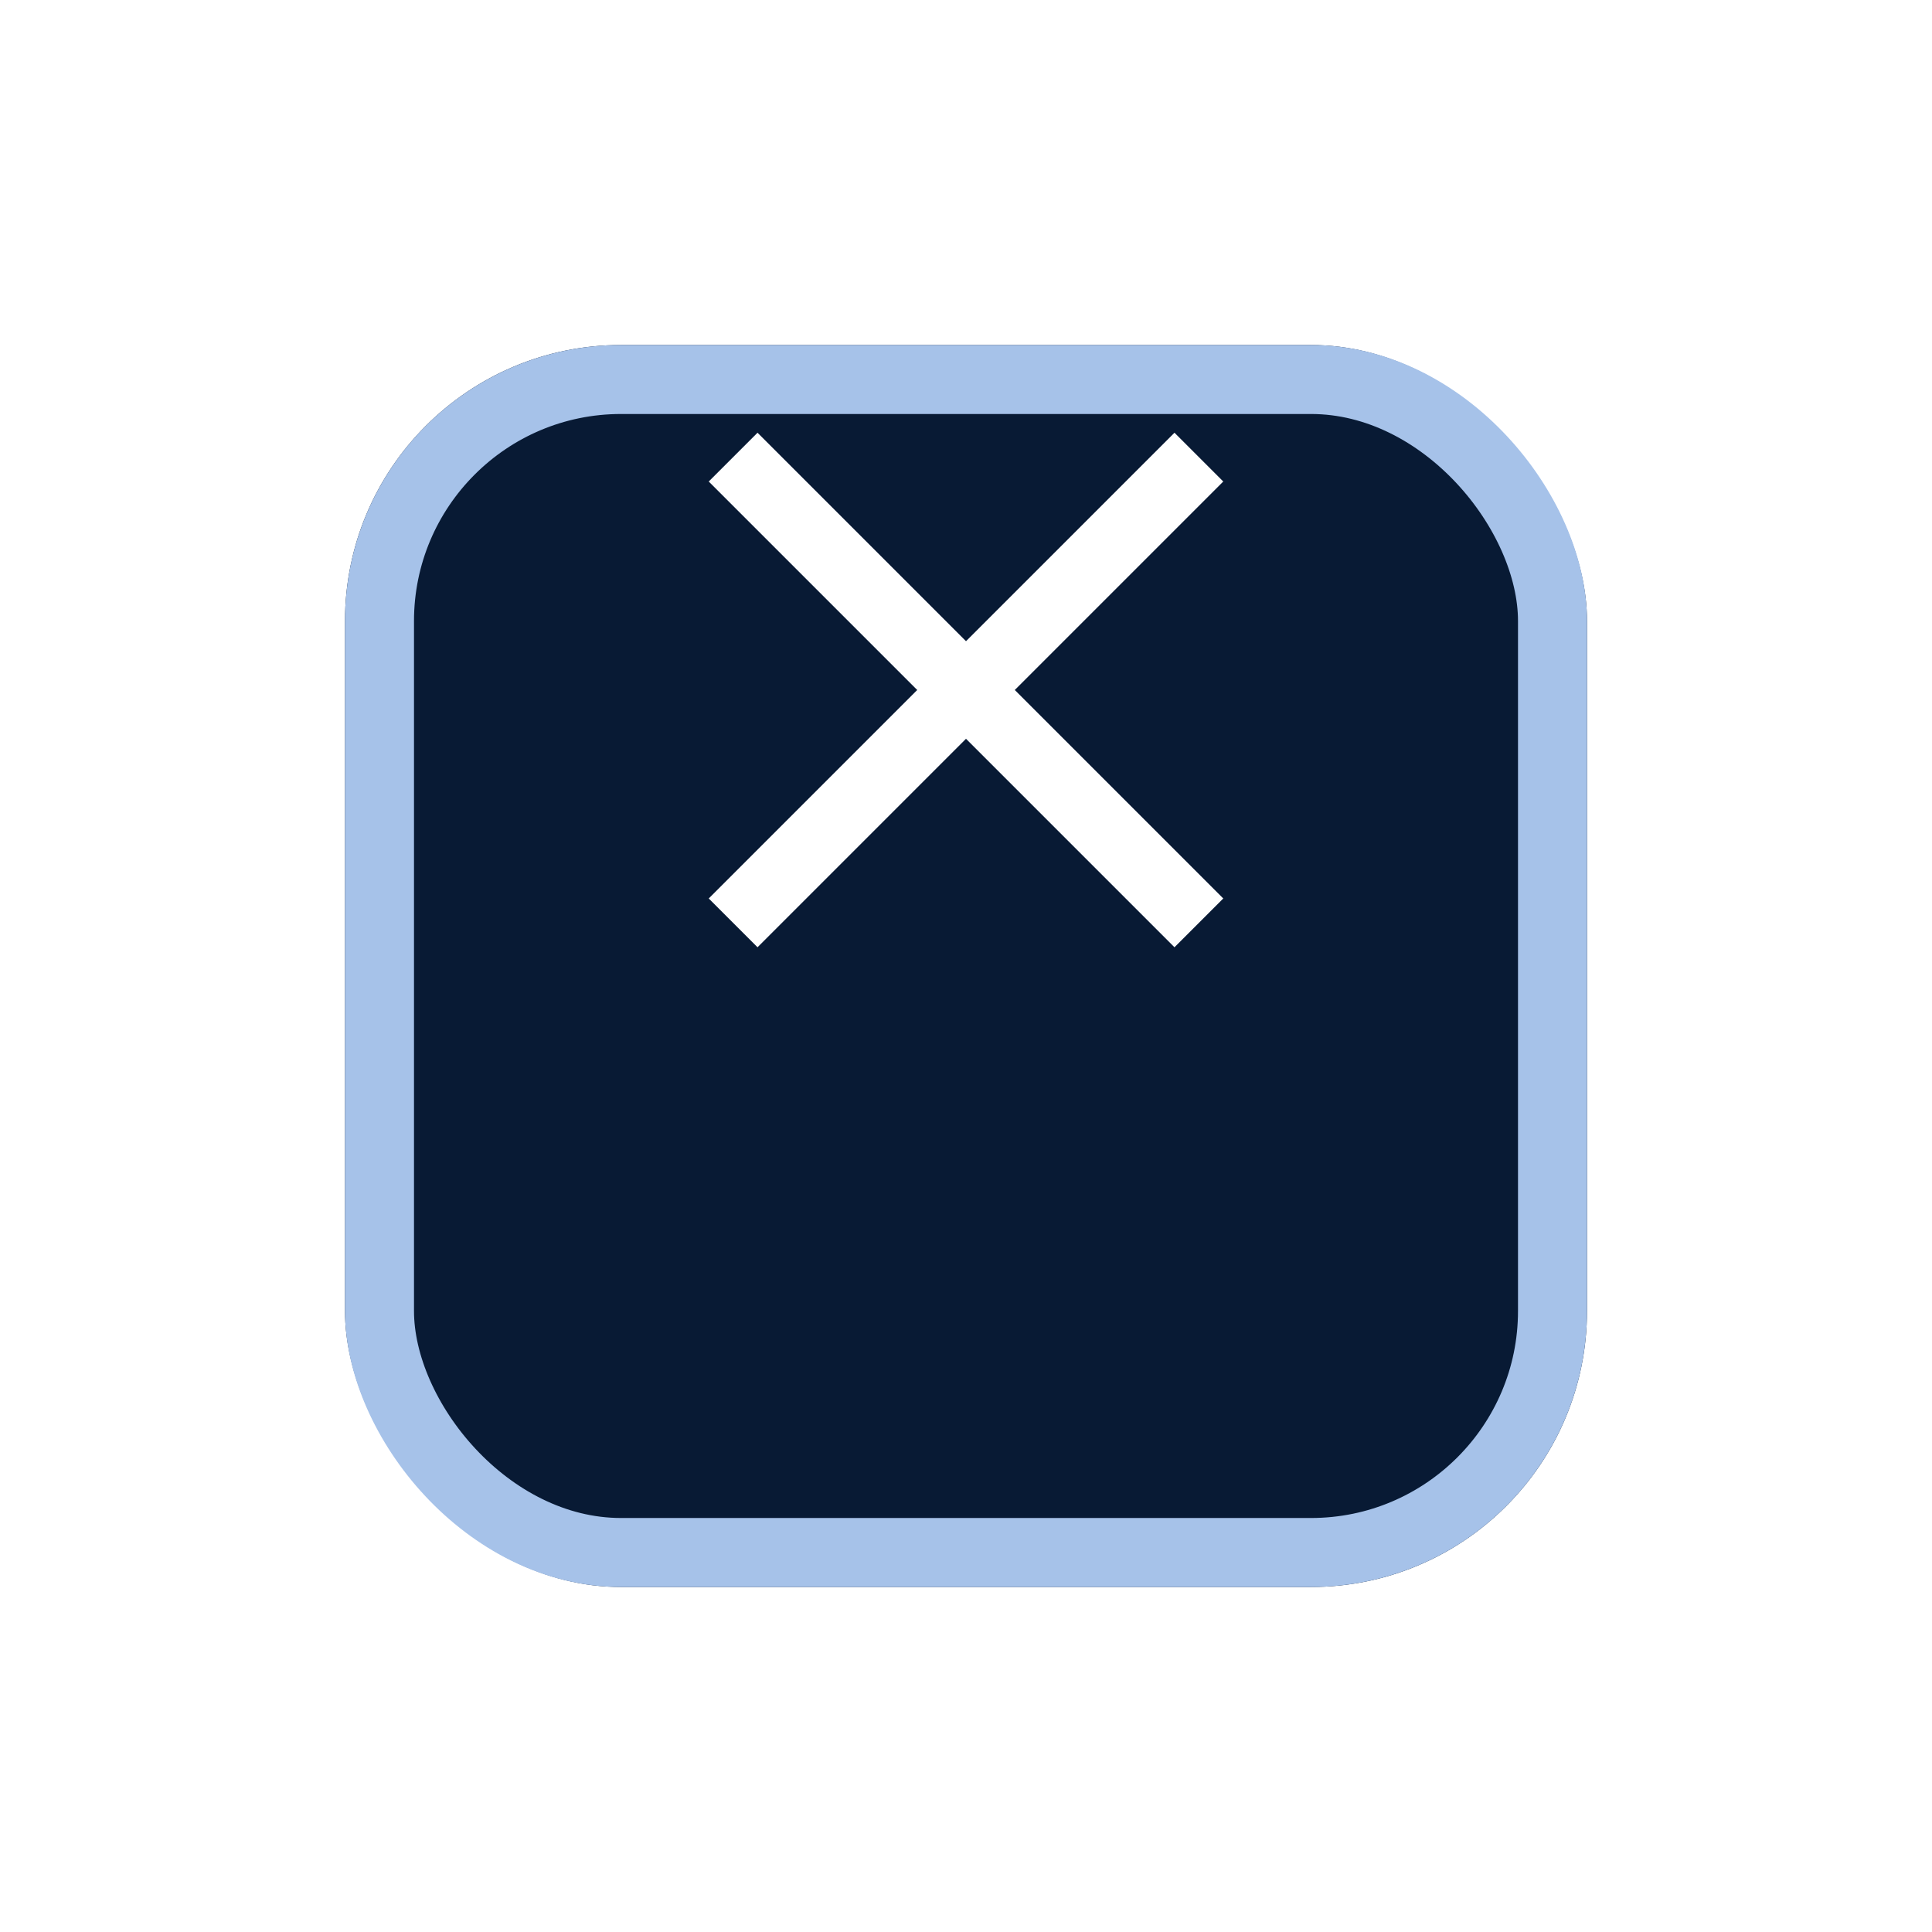 <svg width="28" height="28" viewBox="0 0 28 28" fill="none" xmlns="http://www.w3.org/2000/svg">
<g filter="url(#filter0_d_1252_5717)">
<rect x="5" y="1" width="18" height="18" rx="4" fill="#081A34"/>
<rect x="5.5" y="1.5" width="17" height="17" rx="3.5" stroke="#A6C2E9"/>
</g>
<path d="M10.625 6.625L17.375 13.375" stroke="white"/>
<path d="M17.375 6.625L10.625 13.375" stroke="white"/>
<defs>
<filter id="filter0_d_1252_5717" x="0" y="0" width="28" height="28" filterUnits="userSpaceOnUse" color-interpolation-filters="sRGB">
<feFlood flood-opacity="0" result="BackgroundImageFix"/>
<feColorMatrix in="SourceAlpha" type="matrix" values="0 0 0 0 0 0 0 0 0 0 0 0 0 0 0 0 0 0 127 0" result="hardAlpha"/>
<feOffset dy="4"/>
<feGaussianBlur stdDeviation="2.5"/>
<feColorMatrix type="matrix" values="0 0 0 0 0 0 0 0 0 0 0 0 0 0 0 0 0 0 0.05 0"/>
<feBlend mode="normal" in2="BackgroundImageFix" result="effect1_dropShadow_1252_5717"/>
<feBlend mode="normal" in="SourceGraphic" in2="effect1_dropShadow_1252_5717" result="shape"/>
</filter>
</defs>
</svg>
